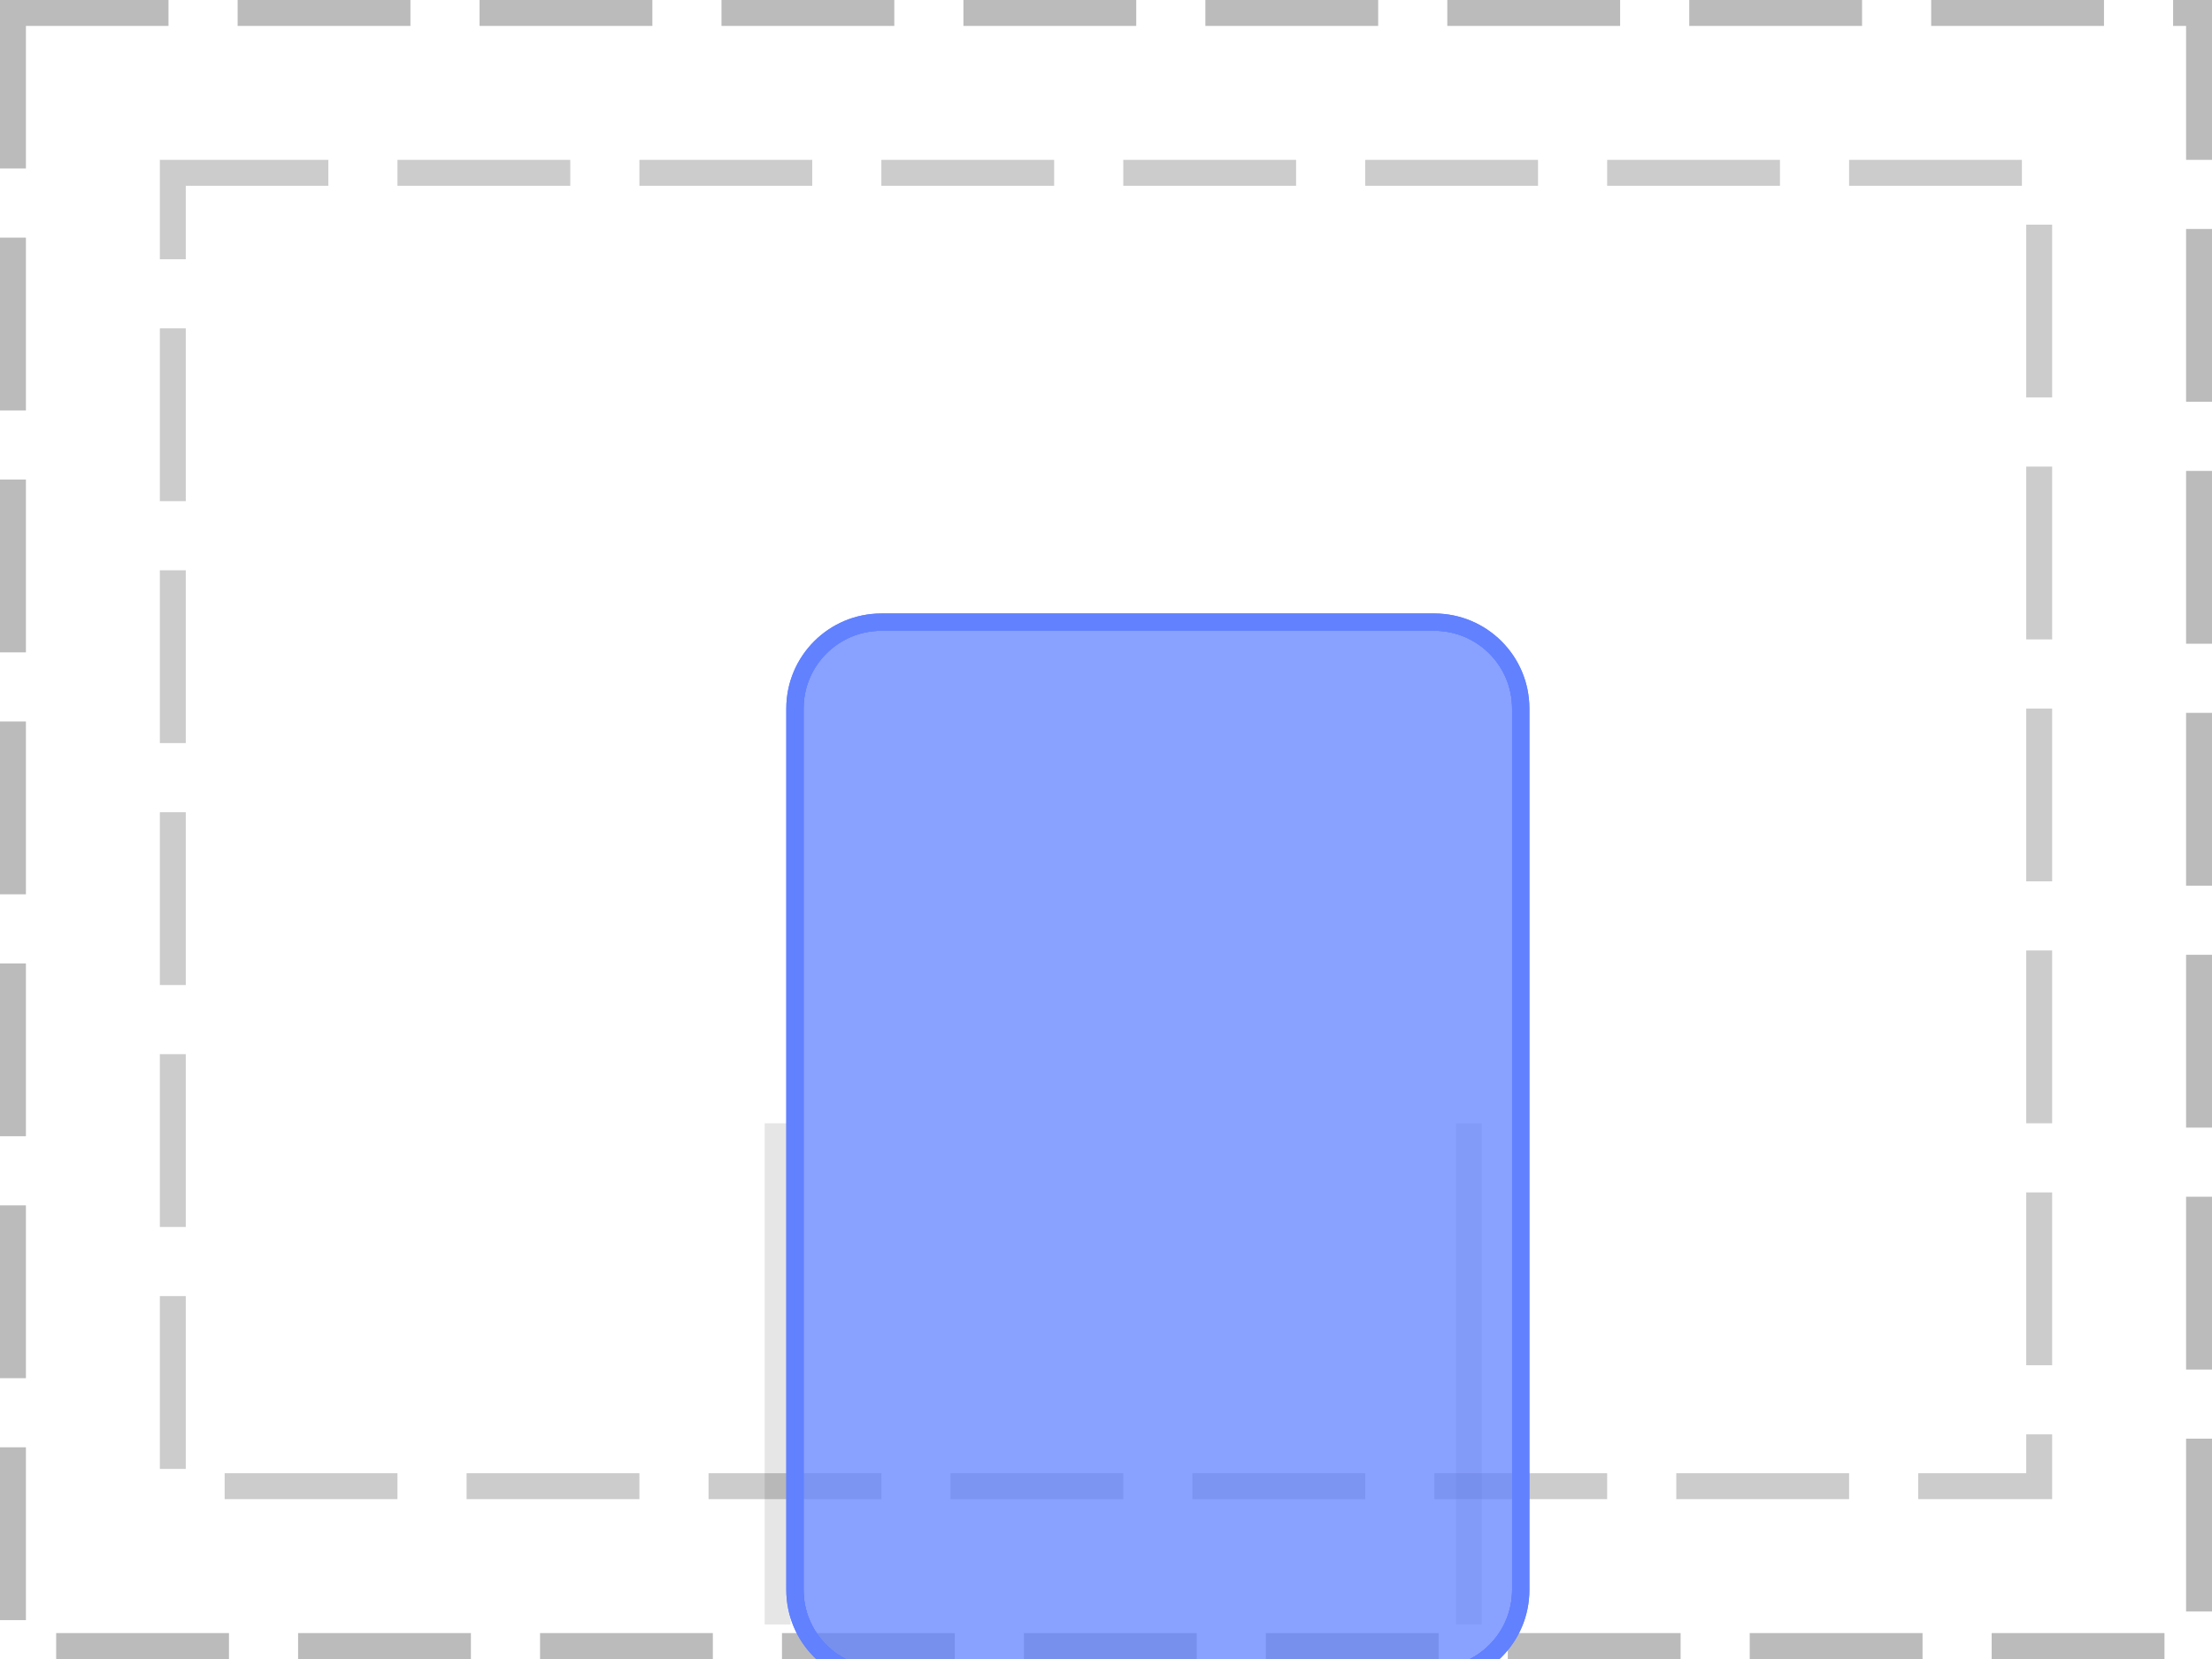 <?xml version="1.0" encoding="UTF-8"?>
<svg xmlns="http://www.w3.org/2000/svg" xmlns:xlink="http://www.w3.org/1999/xlink" width="128pt" height="96pt" viewBox="0 0 128 96" version="1.1">
<defs>
<clipPath id="clip1">
  <path d="M 45 35 L 89 35 L 89 96 L 45 96 Z M 45 35 "/>
</clipPath>
<clipPath id="clip2">
  <path d="M 46 36 L 88 36 L 88 96 L 46 96 Z M 46 36 "/>
</clipPath>
<clipPath id="clip3">
  <path d="M 46 41 C 46 38.238 48.238 36 51 36 L 83 36 C 85.762 36 88 38.238 88 41 L 88 92 C 88 94.762 85.762 97 83 97 L 51 97 C 48.238 97 46 94.762 46 92 Z M 46 41 "/>
</clipPath>
<clipPath id="clip4">
  <path d="M 45 35 L 89 35 L 89 96 L 45 96 Z M 45 35 "/>
</clipPath>
<clipPath id="clip5">
  <path d="M 46 36 L 88 36 L 88 96 L 46 96 Z M 46 36 "/>
</clipPath>
<clipPath id="clip6">
  <path d="M 46 41 C 46 38.238 48.238 36 51 36 L 83 36 C 85.762 36 88 38.238 88 41 L 88 92 C 88 94.762 85.762 97 83 97 L 51 97 C 48.238 97 46 94.762 46 92 Z M 46 41 "/>
</clipPath>
</defs>
<g id="surface2">
<path style="fill:none;stroke-width:1.5;stroke-linecap:butt;stroke-linejoin:miter;stroke:rgb(0%,0%,0%);stroke-opacity:0.267;stroke-dasharray:10,4;stroke-dashoffset:1;stroke-miterlimit:10;" d="M 0.75 0.75 L 127.25 0.75 L 127.25 95.25 L 0.75 95.25 Z M 0.75 0.75 "/>
<path style="fill:none;stroke-width:1.5;stroke-linecap:butt;stroke-linejoin:miter;stroke:rgb(0%,0%,0%);stroke-opacity:0.2;stroke-dasharray:10,4;stroke-dashoffset:1;stroke-miterlimit:10;" d="M 10 10 L 118 10 L 118 86 L 10 86 Z M 10 10 "/>
<path style="fill:none;stroke-width:1.5;stroke-linecap:butt;stroke-linejoin:miter;stroke:rgb(0%,0%,0%);stroke-opacity:0.1;stroke-miterlimit:10;" d="M 45 35 L 45 35 "/>
<path style="fill:none;stroke-width:1.5;stroke-linecap:butt;stroke-linejoin:miter;stroke:rgb(0%,0%,0%);stroke-opacity:0.1;stroke-miterlimit:10;" d="M 85 35 L 85 35 M 45 65 L 45 94 "/>
<path style="fill:none;stroke-width:1.5;stroke-linecap:butt;stroke-linejoin:miter;stroke:rgb(0%,0%,0%);stroke-opacity:0.1;stroke-miterlimit:10;" d="M 85 65 L 85 94 "/>
<g clip-path="url(#clip1)" clip-rule="nonzero">
<path style="fill:none;stroke-width:1;stroke-linecap:butt;stroke-linejoin:miter;stroke:rgb(38.039%,50.588%,100%);stroke-opacity:1;stroke-miterlimit:10;" d="M 0 5 C 0 2.238 2.238 0 5 0 L 37 0 C 39.762 0 42 2.238 42 5 L 42 56 C 42 58.762 39.762 61 37 61 L 5 61 C 2.238 61 0 58.762 0 56 Z M 0 5 " transform="matrix(1,0,0,1,46,36)"/>
</g>
<path style=" stroke:none;fill-rule:nonzero;fill:rgb(38.039%,50.588%,100%);fill-opacity:0.49;" d="M 46 41 C 46 38.238 48.238 36 51 36 L 83 36 C 85.762 36 88 38.238 88 41 L 88 92 C 88 94.762 85.762 97 83 97 L 51 97 C 48.238 97 46 94.762 46 92 Z M 46 41 "/>
<g clip-path="url(#clip2)" clip-rule="nonzero">
<g clip-path="url(#clip3)" clip-rule="nonzero">
<path style="fill:none;stroke-width:1;stroke-linecap:butt;stroke-linejoin:miter;stroke:rgb(38.039%,50.588%,100%);stroke-opacity:1;stroke-miterlimit:10;" d="M 0 5 C 0 2.238 2.238 0 5 0 L 37 0 C 39.762 0 42 2.238 42 5 L 42 56 C 42 58.762 39.762 61 37 61 L 5 61 C 2.238 61 0 58.762 0 56 Z M 0 5 " transform="matrix(1,0,0,1,46,36)"/>
</g>
</g>
<g clip-path="url(#clip4)" clip-rule="nonzero">
<path style="fill:none;stroke-width:1;stroke-linecap:butt;stroke-linejoin:miter;stroke:rgb(38.039%,50.588%,100%);stroke-opacity:1;stroke-miterlimit:10;" d="M 0 5 C 0 2.238 2.238 0 5 0 L 37 0 C 39.762 0 42 2.238 42 5 L 42 56 C 42 58.762 39.762 61 37 61 L 5 61 C 2.238 61 0 58.762 0 56 Z M 0 5 " transform="matrix(1,0,0,1,46,36)"/>
</g>
<path style=" stroke:none;fill-rule:nonzero;fill:rgb(38.039%,50.588%,100%);fill-opacity:0.49;" d="M 46 41 C 46 38.238 48.238 36 51 36 L 83 36 C 85.762 36 88 38.238 88 41 L 88 92 C 88 94.762 85.762 97 83 97 L 51 97 C 48.238 97 46 94.762 46 92 Z M 46 41 "/>
<g clip-path="url(#clip5)" clip-rule="nonzero">
<g clip-path="url(#clip6)" clip-rule="nonzero">
<path style="fill:none;stroke-width:1;stroke-linecap:butt;stroke-linejoin:miter;stroke:rgb(38.039%,50.588%,100%);stroke-opacity:1;stroke-miterlimit:10;" d="M 0 5 C 0 2.238 2.238 0 5 0 L 37 0 C 39.762 0 42 2.238 42 5 L 42 56 C 42 58.762 39.762 61 37 61 L 5 61 C 2.238 61 0 58.762 0 56 Z M 0 5 " transform="matrix(1,0,0,1,46,36)"/>
</g>
</g>
</g>
</svg>
